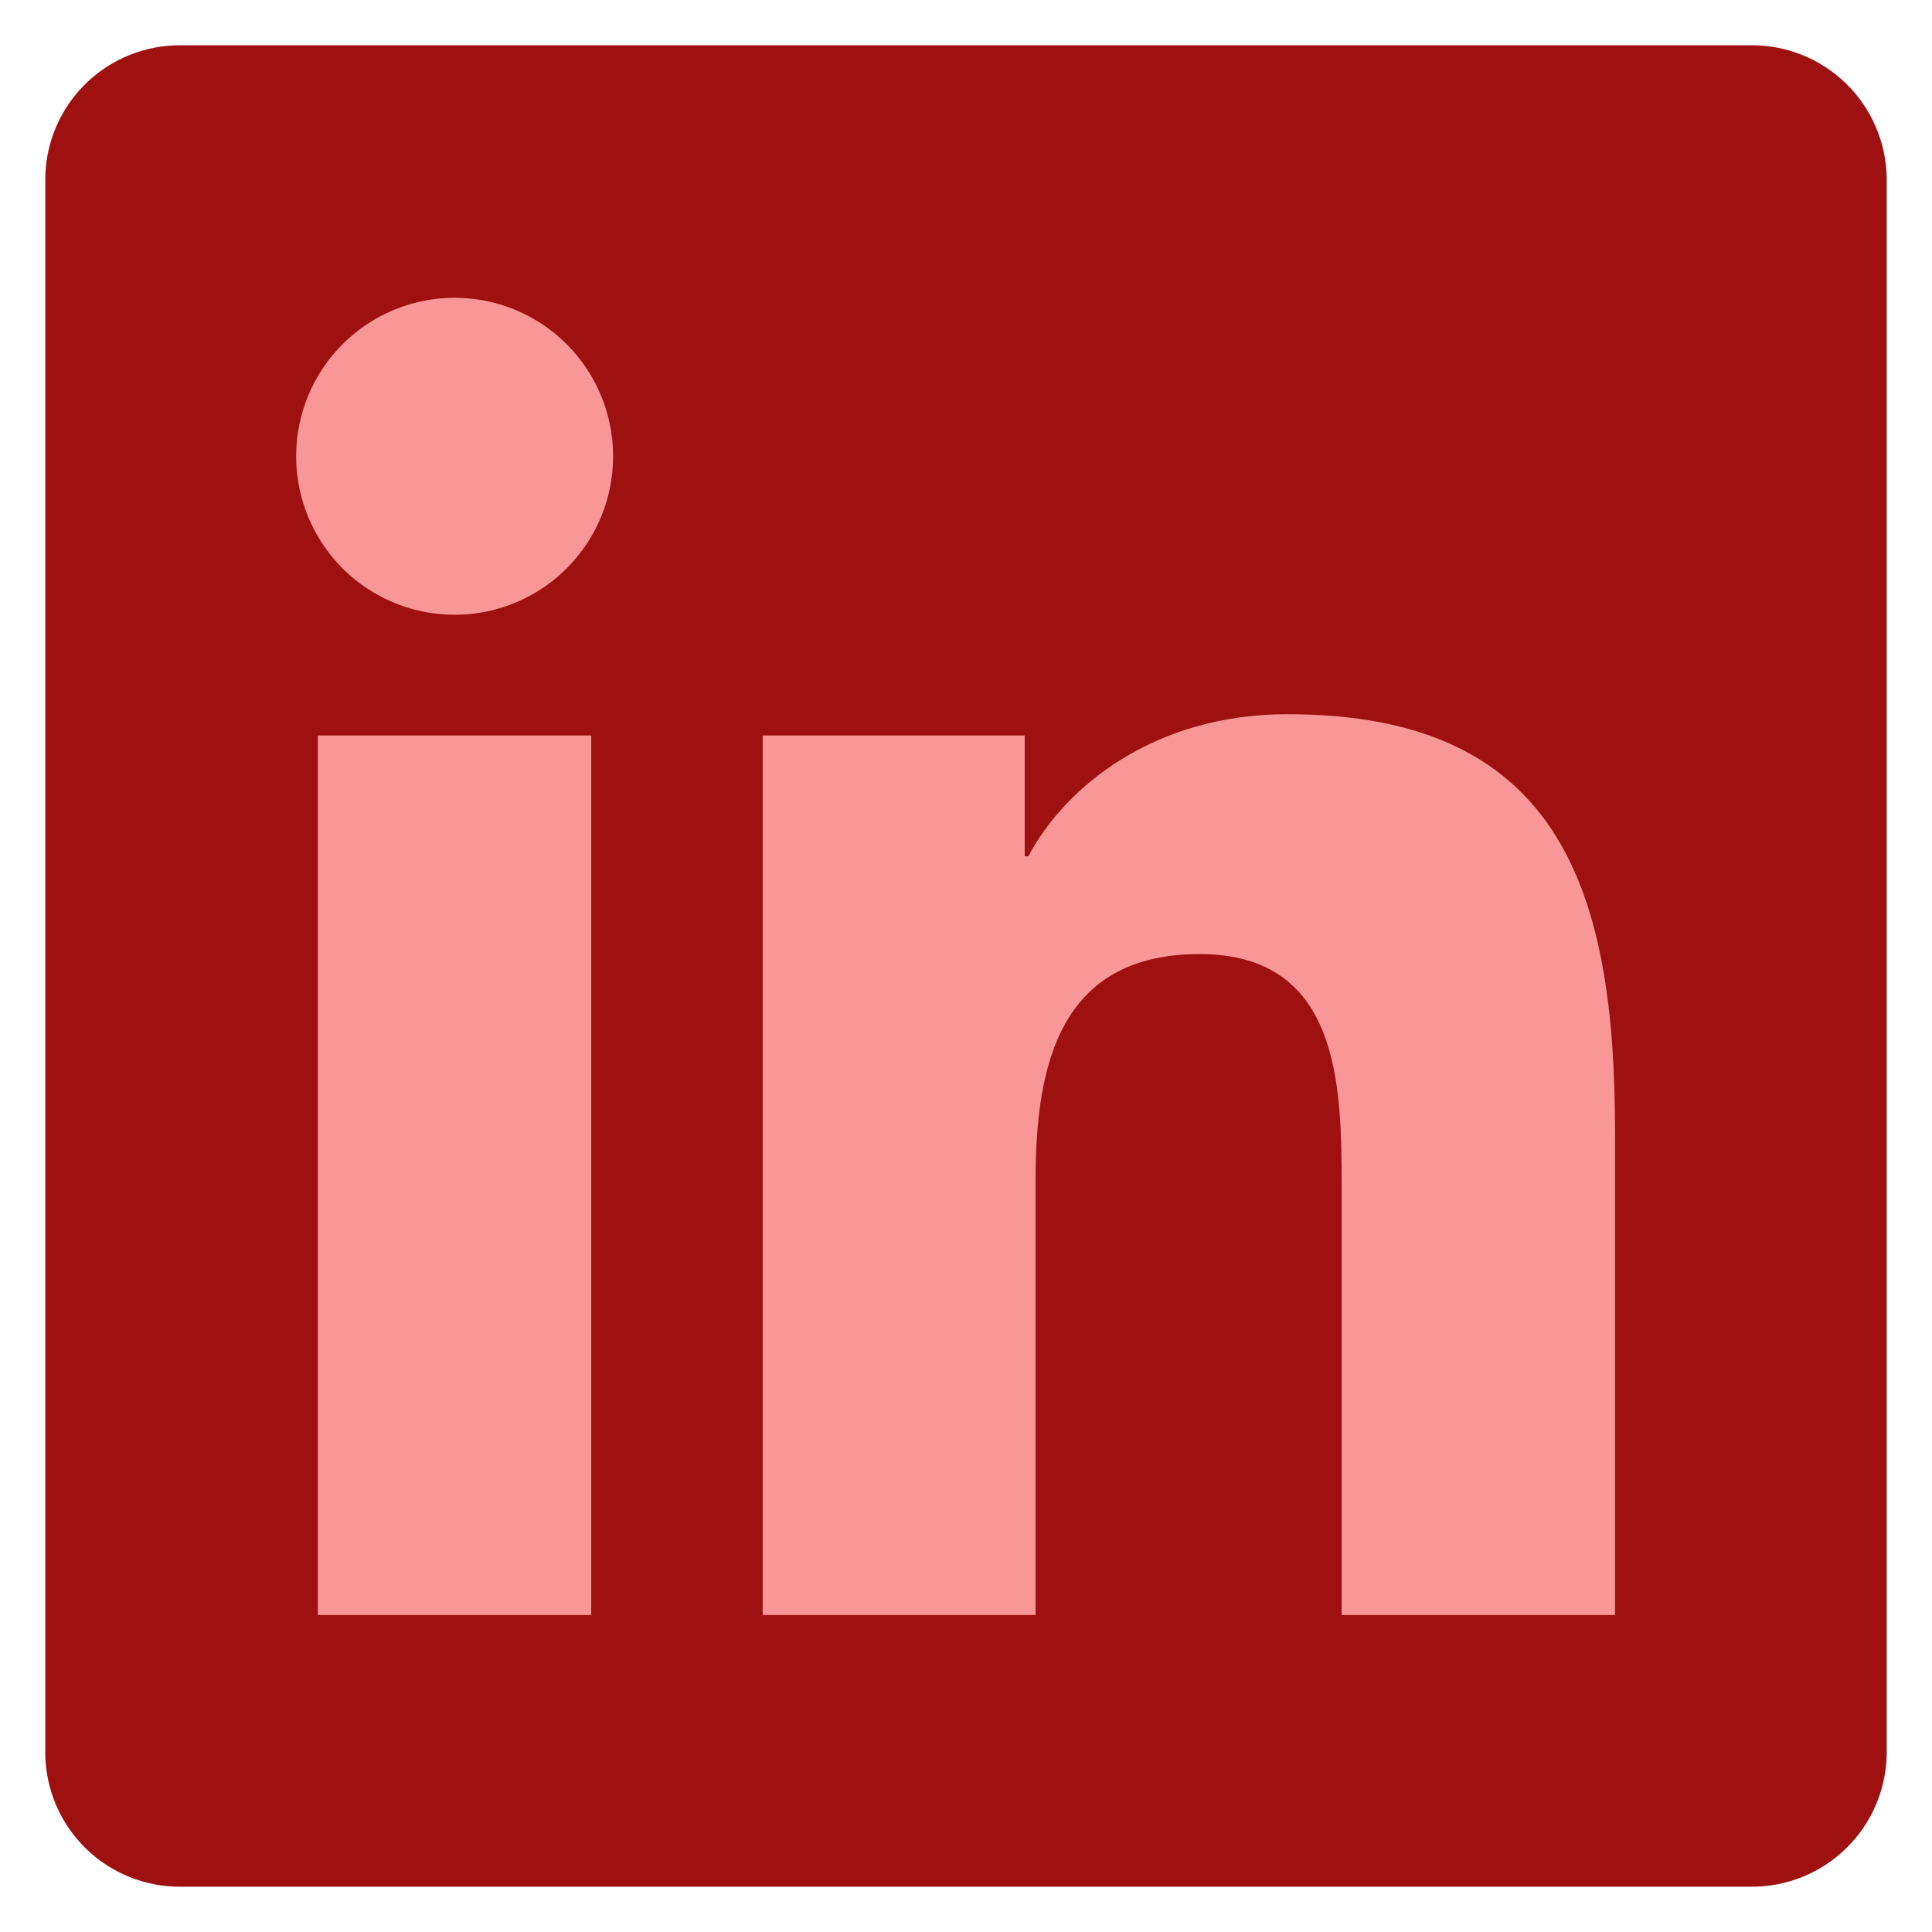 <svg viewBox="0 0 74 74" fill="none" xmlns="http://www.w3.org/2000/svg">
<path d="M67.062 1.734H6.938C5.573 1.72 4.259 2.248 3.284 3.202C2.308 4.156 1.751 5.458 1.734 6.822V67.19C1.754 68.552 2.313 69.851 3.288 70.802C4.263 71.753 5.575 72.279 6.938 72.266H67.062C68.427 72.276 69.74 71.747 70.715 70.792C71.69 69.838 72.247 68.537 72.266 67.172V6.805C72.241 5.444 71.681 4.149 70.707 3.199C69.733 2.25 68.423 1.723 67.062 1.734Z" fill="#9F1111"/>
<path d="M12.175 28.172H22.645V61.859H12.175V28.172ZM17.413 11.406C18.614 11.406 19.788 11.763 20.786 12.43C21.785 13.097 22.563 14.046 23.022 15.155C23.481 16.265 23.601 17.485 23.366 18.663C23.132 19.841 22.553 20.922 21.703 21.771C20.854 22.62 19.772 23.198 18.594 23.431C17.416 23.665 16.195 23.544 15.086 23.083C13.977 22.623 13.029 21.844 12.363 20.845C11.697 19.846 11.342 18.672 11.343 17.471C11.344 15.862 11.985 14.319 13.123 13.182C14.261 12.045 15.804 11.406 17.413 11.406ZM29.213 28.172H39.249V32.797H39.388C40.787 30.149 44.198 27.357 49.291 27.357C59.894 27.334 61.859 34.312 61.859 43.359V61.859H51.389V45.469C51.389 41.567 51.32 36.543 45.949 36.543C40.579 36.543 39.665 40.798 39.665 45.215V61.859H29.213V28.172Z" fill="#F99797"/>
</svg>
